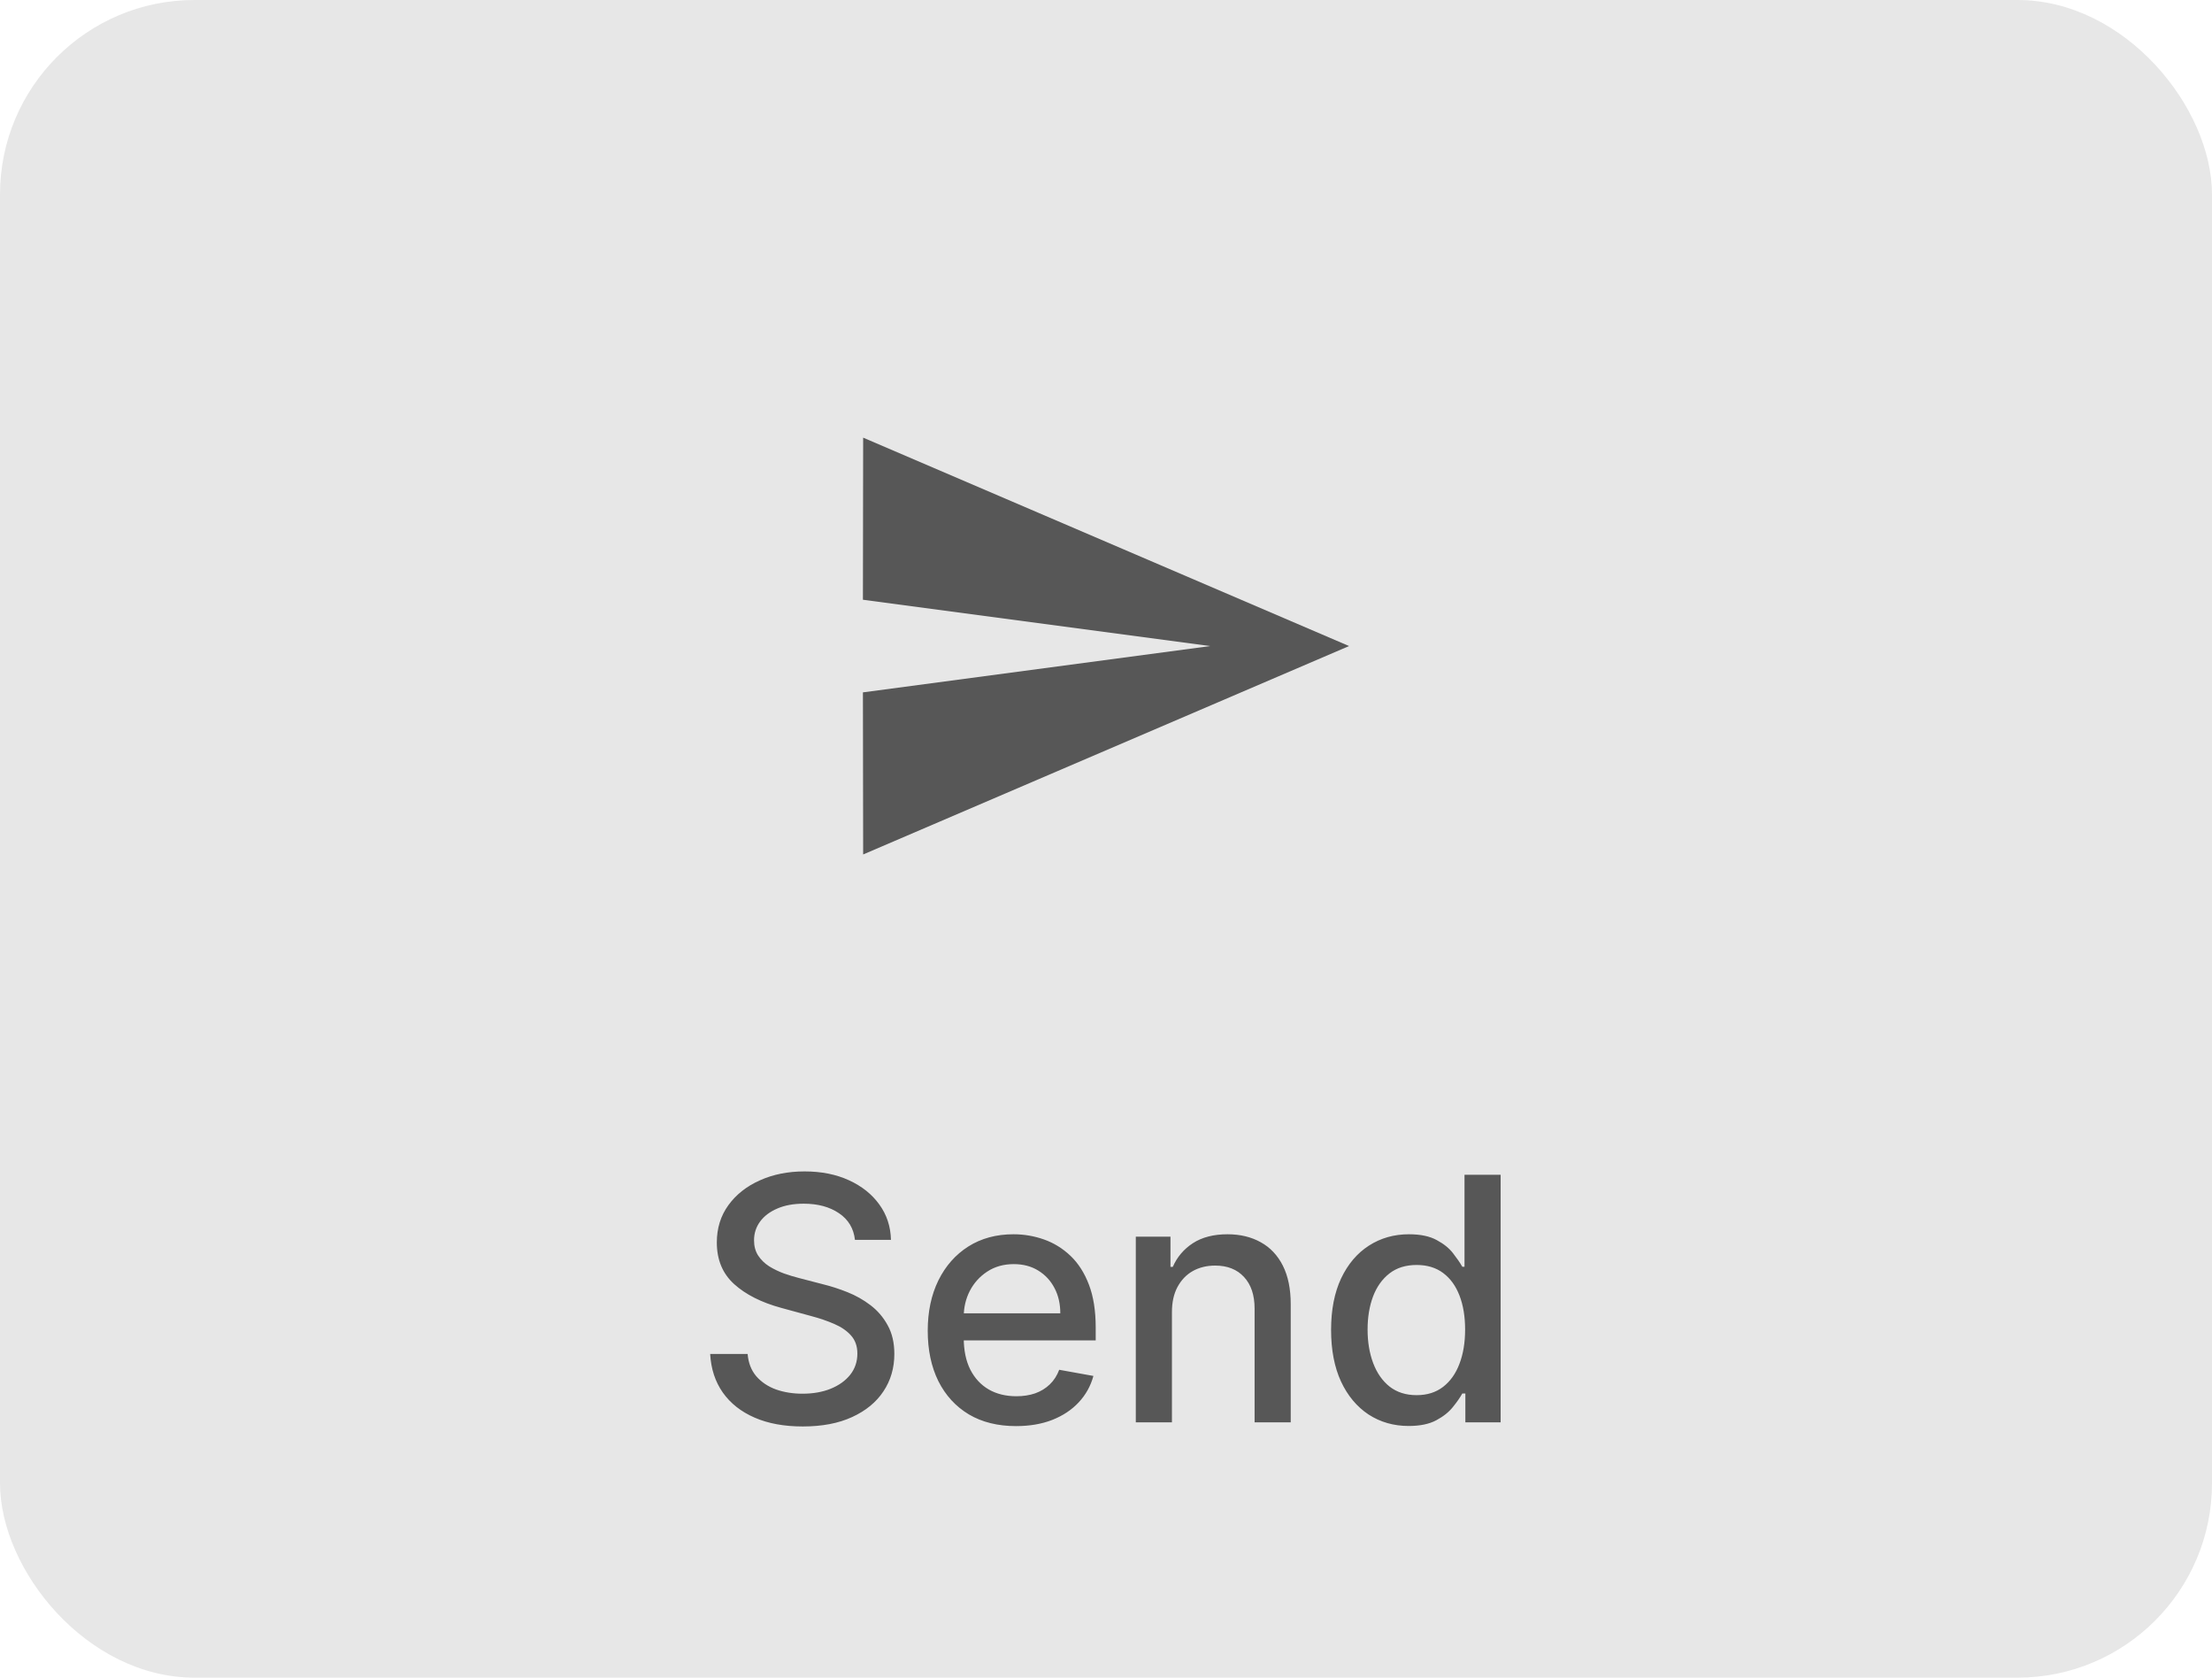 <svg width="182" height="138" viewBox="0 0 182 138" fill="none" xmlns="http://www.w3.org/2000/svg">
<rect width="182" height="138" rx="16" fill="#E7E7E7"/>
<path d="M71.019 70.286L111 53.143L71.019 36L71 49.333L99.571 53.143L71 56.952L71.019 70.286Z" fill="#575757"/>
<path d="M70.344 101.986C70.238 101.045 69.8 100.315 69.031 99.798C68.262 99.275 67.294 99.013 66.128 99.013C65.293 99.013 64.57 99.145 63.96 99.41C63.35 99.669 62.876 100.027 62.538 100.484C62.207 100.935 62.041 101.449 62.041 102.026C62.041 102.509 62.154 102.927 62.379 103.278C62.611 103.63 62.913 103.925 63.284 104.163C63.662 104.395 64.066 104.591 64.497 104.75C64.928 104.902 65.342 105.028 65.74 105.128L67.729 105.645C68.378 105.804 69.044 106.019 69.727 106.291C70.41 106.563 71.043 106.921 71.626 107.365C72.21 107.809 72.68 108.359 73.038 109.016C73.403 109.672 73.585 110.457 73.585 111.372C73.585 112.526 73.287 113.55 72.69 114.445C72.1 115.339 71.242 116.045 70.115 116.562C68.995 117.08 67.639 117.338 66.048 117.338C64.524 117.338 63.205 117.096 62.091 116.612C60.977 116.128 60.106 115.442 59.476 114.554C58.846 113.659 58.498 112.598 58.432 111.372H61.514C61.574 112.108 61.812 112.721 62.23 113.212C62.654 113.696 63.195 114.057 63.851 114.295C64.514 114.527 65.24 114.643 66.028 114.643C66.897 114.643 67.669 114.508 68.345 114.236C69.028 113.957 69.565 113.573 69.956 113.082C70.347 112.585 70.543 112.005 70.543 111.342C70.543 110.739 70.37 110.245 70.026 109.861C69.688 109.476 69.227 109.158 68.644 108.906C68.067 108.654 67.414 108.432 66.685 108.24L64.278 107.584C62.648 107.14 61.355 106.487 60.401 105.625C59.453 104.763 58.979 103.623 58.979 102.205C58.979 101.031 59.297 100.007 59.933 99.132C60.57 98.257 61.431 97.578 62.519 97.094C63.606 96.603 64.832 96.358 66.197 96.358C67.576 96.358 68.793 96.6 69.847 97.084C70.907 97.568 71.742 98.234 72.352 99.082C72.962 99.924 73.28 100.892 73.307 101.986H70.344ZM83.6 117.308C82.096 117.308 80.8 116.987 79.713 116.344C78.632 115.694 77.797 114.783 77.207 113.609C76.624 112.429 76.332 111.047 76.332 109.463C76.332 107.899 76.624 106.52 77.207 105.327C77.797 104.134 78.619 103.202 79.673 102.533C80.734 101.863 81.973 101.528 83.392 101.528C84.253 101.528 85.089 101.671 85.897 101.956C86.706 102.241 87.432 102.688 88.075 103.298C88.718 103.908 89.225 104.7 89.596 105.675C89.967 106.643 90.153 107.819 90.153 109.205V110.259H78.012V108.031H87.24C87.24 107.249 87.081 106.556 86.762 105.953C86.444 105.343 85.997 104.863 85.42 104.511C84.85 104.16 84.18 103.984 83.412 103.984C82.576 103.984 81.847 104.19 81.224 104.601C80.608 105.005 80.13 105.536 79.792 106.192C79.461 106.841 79.295 107.547 79.295 108.31V110.05C79.295 111.071 79.474 111.939 79.832 112.655C80.197 113.371 80.704 113.918 81.353 114.295C82.003 114.667 82.762 114.852 83.63 114.852C84.194 114.852 84.707 114.773 85.171 114.614C85.635 114.448 86.037 114.203 86.375 113.878C86.713 113.553 86.971 113.152 87.15 112.675L89.964 113.182C89.739 114.01 89.334 114.736 88.751 115.359C88.174 115.976 87.448 116.456 86.573 116.801C85.705 117.139 84.714 117.308 83.6 117.308ZM96.425 107.932V117H93.452V101.727H96.305V104.213H96.494C96.846 103.404 97.396 102.755 98.145 102.264C98.901 101.774 99.852 101.528 100.999 101.528C102.039 101.528 102.951 101.747 103.733 102.185C104.515 102.616 105.122 103.259 105.553 104.114C105.983 104.969 106.199 106.026 106.199 107.286V117H103.226V107.643C103.226 106.536 102.938 105.671 102.361 105.048C101.784 104.419 100.992 104.104 99.984 104.104C99.295 104.104 98.682 104.253 98.145 104.551C97.615 104.849 97.194 105.287 96.882 105.864C96.577 106.434 96.425 107.123 96.425 107.932ZM115.903 117.298C114.67 117.298 113.57 116.983 112.602 116.354C111.641 115.717 110.885 114.812 110.335 113.639C109.792 112.459 109.52 111.044 109.52 109.393C109.52 107.743 109.795 106.331 110.345 105.158C110.902 103.984 111.664 103.086 112.632 102.463C113.6 101.84 114.697 101.528 115.923 101.528C116.871 101.528 117.634 101.688 118.21 102.006C118.794 102.317 119.244 102.682 119.562 103.099C119.887 103.517 120.139 103.885 120.318 104.203H120.497V96.636H123.47V117H120.567V114.624H120.318C120.139 114.948 119.881 115.32 119.543 115.737C119.211 116.155 118.754 116.519 118.17 116.831C117.587 117.143 116.831 117.298 115.903 117.298ZM116.56 114.763C117.415 114.763 118.137 114.537 118.727 114.087C119.324 113.629 119.775 112.996 120.08 112.188C120.391 111.379 120.547 110.437 120.547 109.364C120.547 108.303 120.394 107.375 120.089 106.58C119.785 105.784 119.337 105.164 118.747 104.72C118.157 104.276 117.428 104.054 116.56 104.054C115.665 104.054 114.919 104.286 114.322 104.75C113.726 105.214 113.275 105.847 112.97 106.649C112.672 107.451 112.523 108.356 112.523 109.364C112.523 110.384 112.675 111.303 112.98 112.118C113.285 112.933 113.736 113.58 114.332 114.057C114.936 114.527 115.678 114.763 116.56 114.763Z" fill="#575757"/>
</svg>
